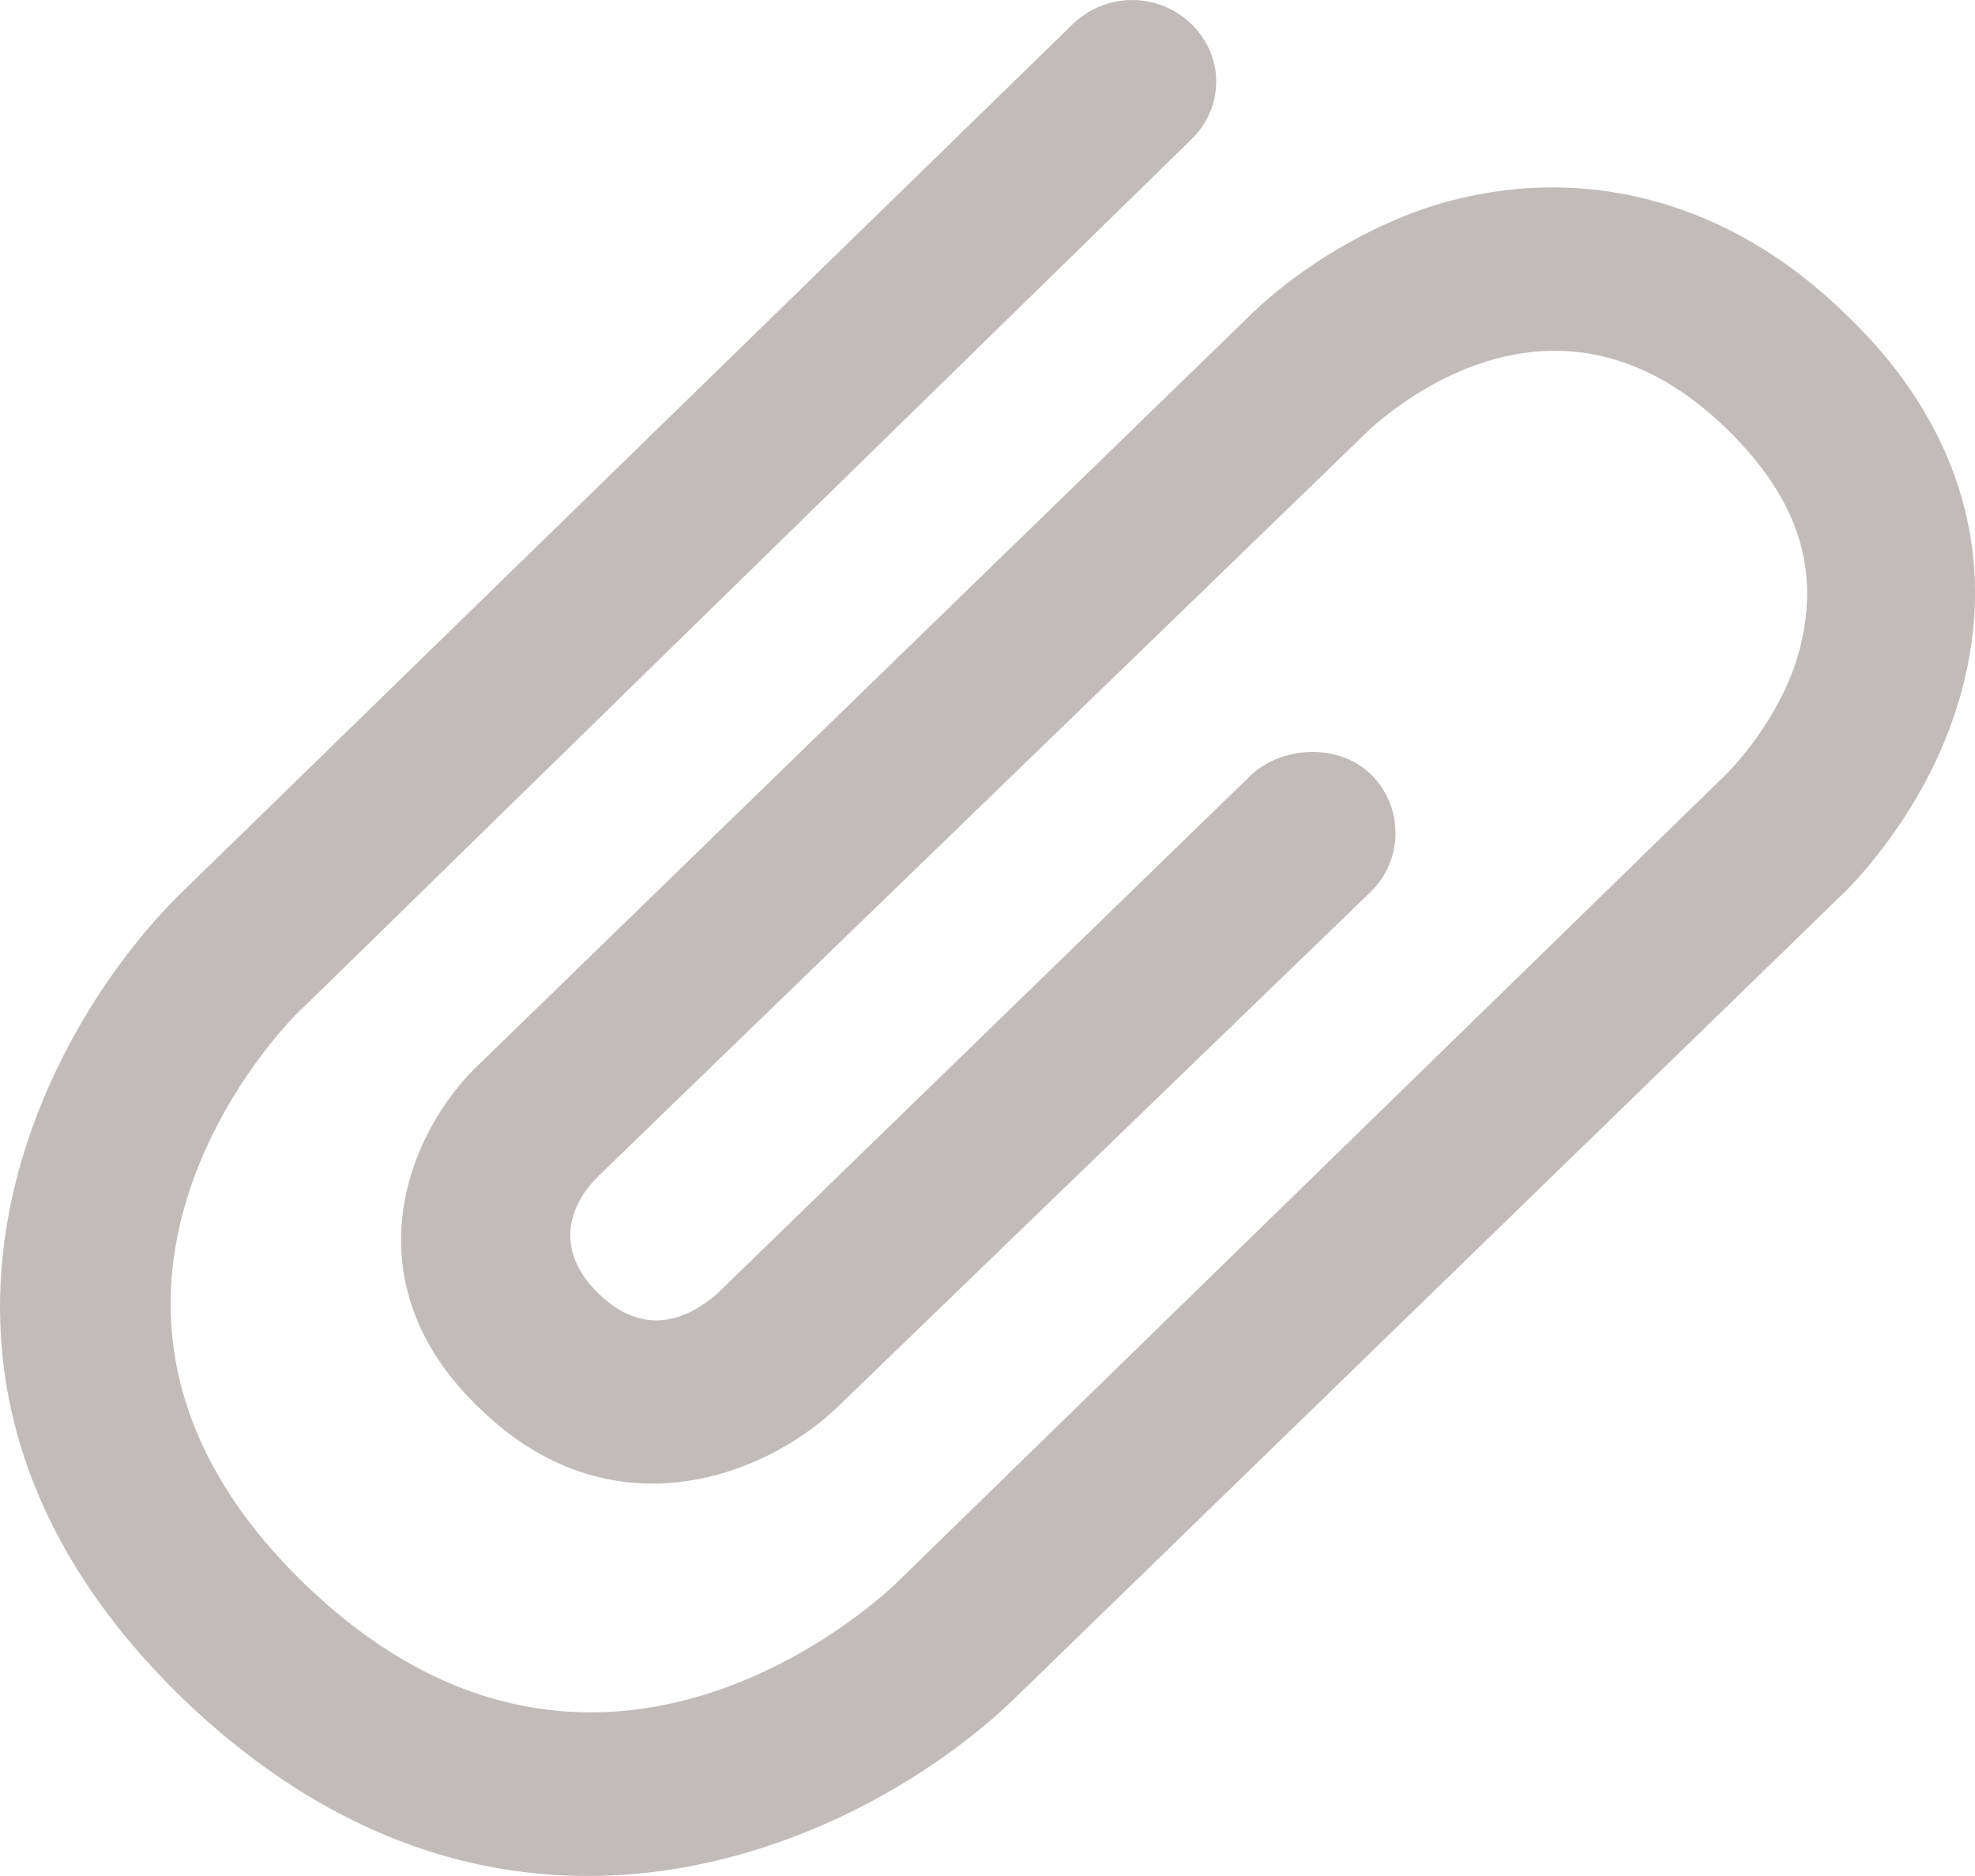 <svg width="20" height="19" viewBox="0 0 20 19" fill="none" xmlns="http://www.w3.org/2000/svg">
<path opacity="0.3" d="M4.862 10.769L12.679 3.174C12.763 3.092 13.433 2.441 14.494 2.089C15.974 1.628 17.482 2.007 18.682 3.174C19.911 4.34 20.274 5.778 19.799 7.216C19.464 8.246 18.766 8.952 18.682 9.033L10.278 17.198C8.826 18.609 5.197 20.426 1.846 17.198C-1.476 13.97 0.422 10.417 1.846 9.033L10.864 0.244C11.2 -0.081 11.73 -0.081 12.065 0.244C12.4 0.57 12.4 1.085 12.065 1.411L3.075 10.2C2.935 10.308 0.115 13.156 3.075 16.032C5.951 18.826 8.77 16.33 9.078 16.032L17.482 7.84C17.482 7.84 17.956 7.378 18.18 6.727C18.459 5.859 18.263 5.1 17.482 4.34C15.806 2.713 14.187 4.069 13.88 4.34L6.062 11.909C5.783 12.18 5.588 12.641 6.062 13.102C6.537 13.563 6.984 13.346 7.263 13.102L12.679 7.84C13.014 7.541 13.573 7.541 13.88 7.84C14.215 8.165 14.215 8.708 13.88 9.033L8.463 14.268C7.709 14.974 6.174 15.543 4.862 14.268C3.521 12.994 4.108 11.475 4.862 10.769Z" fill="#311E19"/>
</svg>
